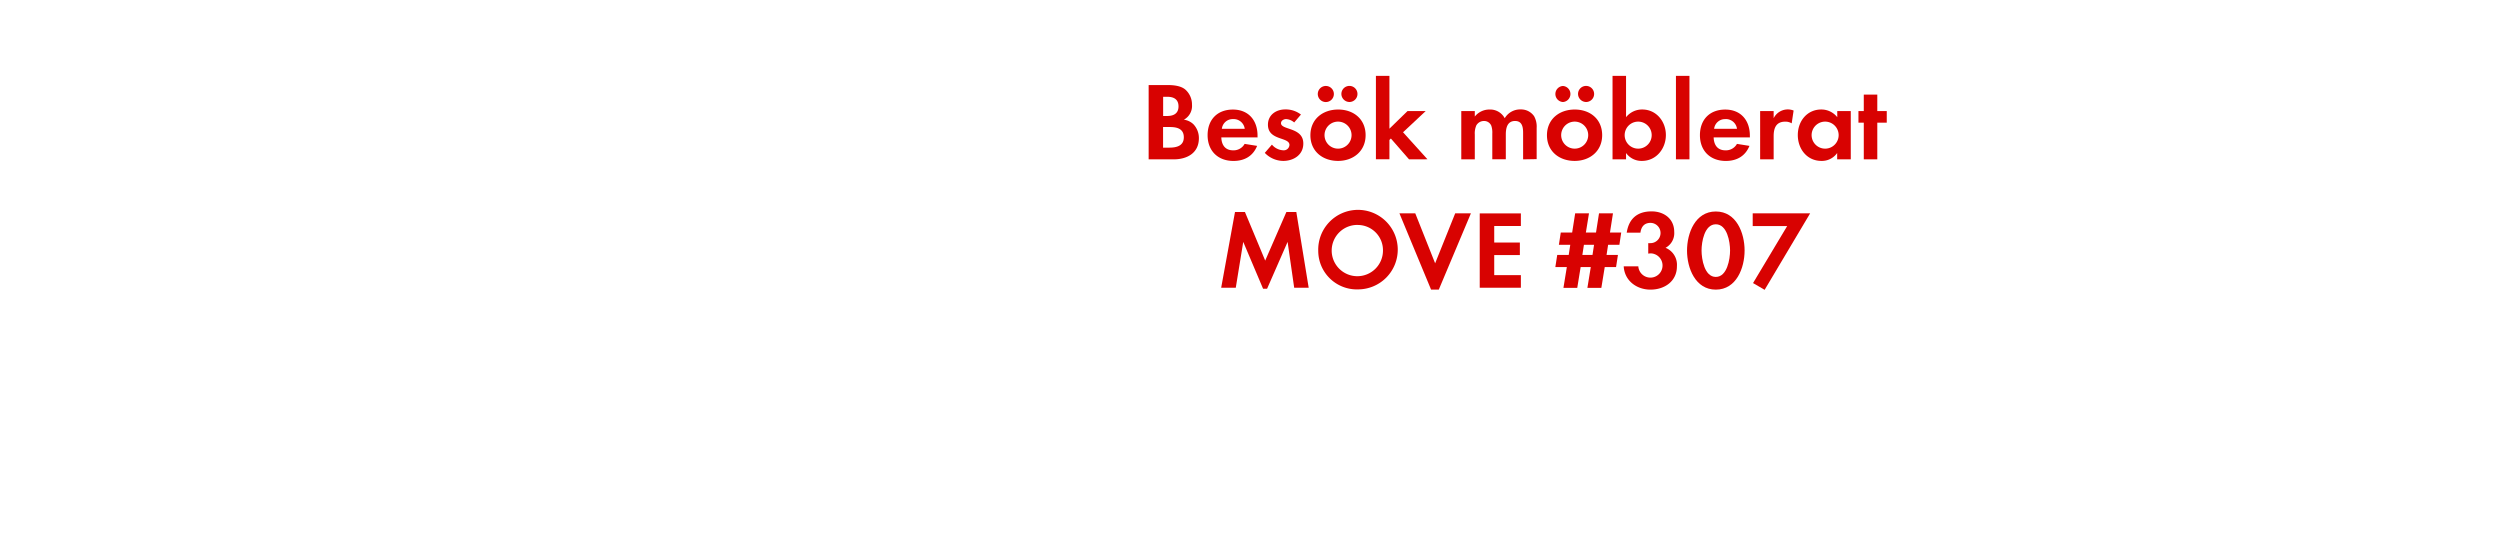<svg id="Layer_1" data-name="Layer 1" xmlns="http://www.w3.org/2000/svg" viewBox="0 0 740 160"><defs><style>.cls-1{fill:#d80201;}</style></defs><title>text</title><path class="cls-1" d="M347.39,47.17H340v-22h5.45c1.78,0,4,.17,5.38,1.32a5.88,5.88,0,0,1,2,4.52,4.61,4.61,0,0,1-2.41,4.42,5,5,0,0,1,2.87,1.39,5.92,5.92,0,0,1,1.58,4.13C354.85,45.32,351.35,47.17,347.39,47.17Zm-1.85-18.52h-1.25v5.68h1.22c1.91,0,3.33-.76,3.33-2.84S347.45,28.65,345.54,28.65Zm.73,8.94h-2V43.7h1.85c2.11,0,4.29-.5,4.29-3.07S348.31,37.6,346.27,37.6Z"/><path class="cls-1" d="M361.51,40.67c.07,2.21,1.12,3.83,3.5,3.83a3.74,3.74,0,0,0,3.4-1.91l3.7.59c-1.25,3.07-3.79,4.46-7,4.46-4.62,0-7.66-3-7.66-7.62s2.9-7.59,7.49-7.59,7.29,3.17,7.29,7.72v.53ZM365,35.25a3.24,3.24,0,0,0-3.33,2.87h6.77A3.31,3.31,0,0,0,365,35.25Z"/><path class="cls-1" d="M379.83,47.63a7.61,7.61,0,0,1-5.45-2.38l2.11-2.44a4.64,4.64,0,0,0,3.37,1.68,1.68,1.68,0,0,0,1.82-1.58c0-2.44-6.37-1.22-6.37-6,0-2.9,2.41-4.52,5.12-4.52a7.36,7.36,0,0,1,4.65,1.52l-2,2.34a4,4,0,0,0-2.38-1c-.69,0-1.52.43-1.52,1.22,0,2.08,6.6,1.15,6.6,6C385.8,45.85,382.89,47.63,379.83,47.63Z"/><path class="cls-1" d="M396.06,47.63c-4.55,0-8.18-2.84-8.18-7.59s3.63-7.62,8.22-7.62,8.12,2.87,8.12,7.59S400.58,47.63,396.06,47.63ZM392.6,30.2a2.38,2.38,0,1,1,0-4.75,2.38,2.38,0,0,1,0,4.75ZM396,36a4,4,0,1,0,4.06,4A4,4,0,0,0,396,36Zm3.43-5.81a2.41,2.41,0,0,1-2.38-2.38,2.38,2.38,0,1,1,2.38,2.38Z"/><path class="cls-1" d="M417.08,47.17,411.7,41l-.43.43v5.71h-4V22.45h4V38.09l5.35-5.21H422l-6.7,6.27,7.23,8Z"/><path class="cls-1" d="M450.84,47.17V39.34c0-1.68-.26-3.53-2.38-3.53-2.34,0-2.74,2.15-2.74,4v7.33h-4V39.58a6.37,6.37,0,0,0-.3-2.38,2.31,2.31,0,0,0-2.15-1.39A2.61,2.61,0,0,0,437,37.1a5.94,5.94,0,0,0-.46,2.74v7.33h-4V32.88h4v1.62a5.49,5.49,0,0,1,4.36-2.08A4.86,4.86,0,0,1,445.4,35a5.28,5.28,0,0,1,4.69-2.61,4.7,4.7,0,0,1,4,2,6.3,6.3,0,0,1,.76,3.47v9.24Z"/><path class="cls-1" d="M466.09,47.63c-4.55,0-8.19-2.84-8.19-7.59s3.63-7.62,8.22-7.62,8.12,2.87,8.12,7.59S470.61,47.63,466.09,47.63ZM462.62,30.2a2.38,2.38,0,0,1,0-4.75,2.38,2.38,0,0,1,0,4.75ZM466.05,36a4,4,0,1,0,4.06,4A4,4,0,0,0,466.05,36Zm3.43-5.81a2.41,2.41,0,0,1-2.38-2.38,2.38,2.38,0,1,1,2.38,2.38Z"/><path class="cls-1" d="M486,47.63a5.63,5.63,0,0,1-4.69-2.34v1.88h-4V22.45h4V34.69a6.07,6.07,0,0,1,4.79-2.28c4.19,0,7,3.56,7,7.56S490.28,47.63,486,47.63ZM484.9,36a4,4,0,1,0,4,4A4,4,0,0,0,484.9,36Z"/><path class="cls-1" d="M496.08,47.17V22.45h4V47.17Z"/><path class="cls-1" d="M507.24,40.67c.07,2.21,1.12,3.83,3.5,3.83a3.74,3.74,0,0,0,3.4-1.91l3.7.59c-1.25,3.07-3.8,4.46-7,4.46-4.62,0-7.66-3-7.66-7.62s2.9-7.59,7.49-7.59,7.29,3.17,7.29,7.72v.53Zm3.47-5.41a3.24,3.24,0,0,0-3.33,2.87h6.77A3.31,3.31,0,0,0,510.7,35.25Z"/><path class="cls-1" d="M530.34,36.51a3.54,3.54,0,0,0-1.91-.5c-2.71,0-3.43,1.91-3.43,4.29v6.86h-4V32.88h4V35a4.66,4.66,0,0,1,5.91-2.28Z"/><path class="cls-1" d="M543.8,47.17V45.29a5.52,5.52,0,0,1-4.65,2.34c-4.29,0-7-3.56-7-7.66s2.74-7.56,6.93-7.56a6,6,0,0,1,4.75,2.28V32.88h4V47.17ZM540.24,36a4,4,0,1,0,4,4A4,4,0,0,0,540.24,36Z"/><path class="cls-1" d="M555.68,36.31V47.17h-4V36.31H550.1V32.88h1.58V28h4v4.88h2.8v3.43Z"/><path class="cls-1" d="M383.08,85.17,381.13,71.6l-6.07,13.86h-1.19L368,71.6l-2.21,13.56h-4.32l4.09-22.41h2.94l6,14.39,6.27-14.39h2.94l3.66,22.41Z"/><path class="cls-1" d="M402,85.66A11.42,11.42,0,0,1,390.2,74.21,11.77,11.77,0,1,1,402,85.66Zm0-19.08a7.59,7.59,0,1,0,7.36,7.56A7.47,7.47,0,0,0,402,66.59Z"/><path class="cls-1" d="M425.88,85.73H423.6l-9.37-22.58h4.69l5.88,14.79,5.94-14.79h4.65Z"/><path class="cls-1" d="M438,85.17v-22h12.18v3.73h-7.89v4.88h7.59V75.5h-7.59v5.94h7.89v3.73Z"/><path class="cls-1" d="M479.34,72.46H476l-.46,3h3.37l-.56,3.6H475l-1,6.14h-4.13l1-6.14h-3l-1,6.14h-4.09l1-6.14h-3.4l.56-3.6h3.4l.46-3h-3.37l.56-3.63h3.37l.89-5.68h4.09l-.92,5.68h3l.89-5.68h4.13l-.89,5.68h3.33Zm-10.5,0-.46,3h3l.46-3Z"/><path class="cls-1" d="M488.54,85.73c-4.09,0-7.69-2.64-7.92-6.9h4.32A3.59,3.59,0,1,0,488.67,75a6.39,6.39,0,0,0-.79.07v-3.1a3.57,3.57,0,0,0,.59,0,3,3,0,0,0,.1-6c-1.88,0-2.77,1.16-3,2.9h-4.06c.63-4.16,3.17-6.3,7.36-6.3,3.66,0,6.7,2.18,6.7,6.07A4.91,4.91,0,0,1,493,73.35a5.42,5.42,0,0,1,3.37,5.41C496.4,83.25,492.73,85.73,488.54,85.73Z"/><path class="cls-1" d="M507.88,85.73c-6.07,0-8.52-6.4-8.52-11.55s2.41-11.58,8.52-11.58S516.4,69,516.4,74.14,514,85.73,507.88,85.73Zm0-19.34c-3.37,0-4.22,5.21-4.22,7.76s.86,7.82,4.22,7.82,4.22-5.28,4.22-7.82S511.25,66.39,507.88,66.39Z"/><path class="cls-1" d="M522.33,85.79l-3.43-2L529,66.92h-10.2V63.15h17Z"/></svg>